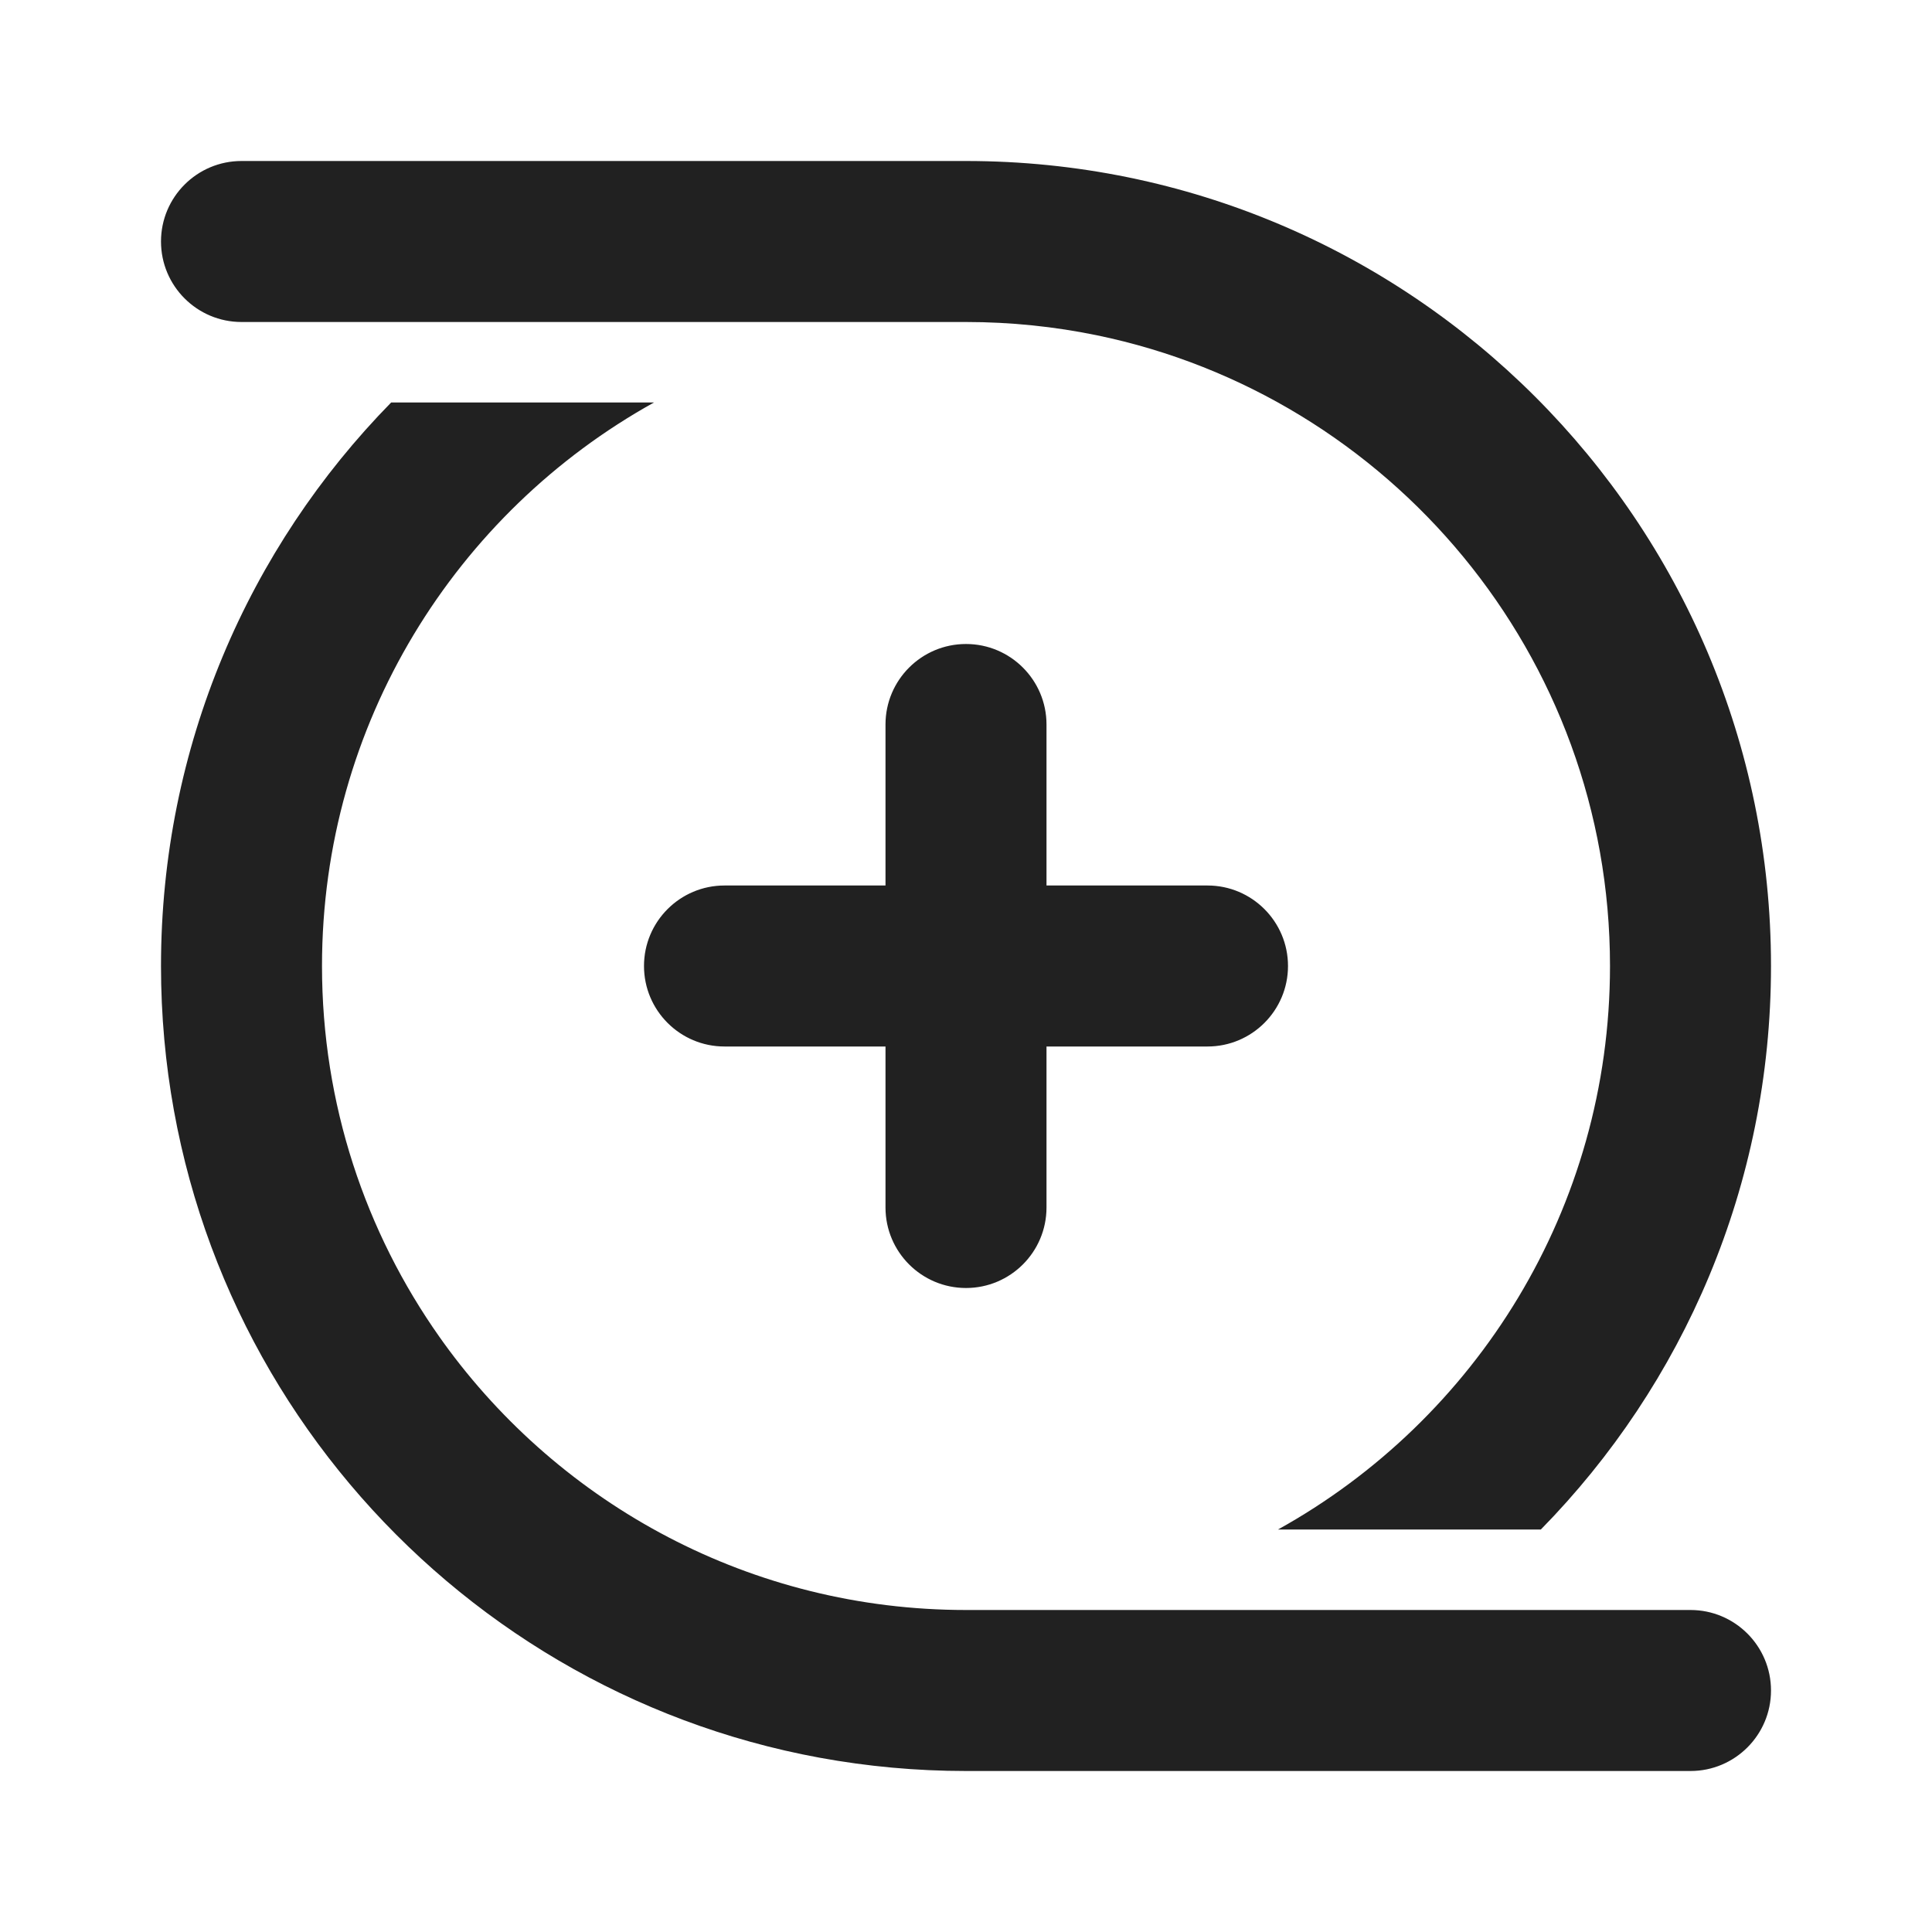 <svg width="24" height="24" viewBox="0 0 24 24" fill="none" xmlns="http://www.w3.org/2000/svg">
<path d="M2 3C2 2.448 2.448 2 3 2H12C17.523 2 22 6.477 22 12C22 14.726 20.91 17.197 19.141 19H15.876C18.335 17.636 20 15.012 20 12C20 8.139 17.264 4.917 13.626 4.165C13.101 4.057 12.557 4 12 4H3C2.448 4 2 3.552 2 3ZM10.182 21.835C10.772 21.943 11.379 22 12 22H21C21.552 22 22 21.552 22 21C22 20.448 21.552 20 21 20H12C9.33 20 6.966 18.692 5.512 16.682C5.495 16.658 5.477 16.633 5.46 16.609C4.54 15.306 4 13.716 4 12C4 8.988 5.665 6.365 8.124 5H4.859C3.09 6.804 2 9.275 2 12C2 16.902 5.527 20.98 10.182 21.835ZM12 8C12.552 8 13 8.448 13 9V11H15C15.552 11 16 11.448 16 12C16 12.552 15.552 13 15 13H13V15C13 15.552 12.552 16 12 16C11.448 16 11 15.552 11 15V13H9C8.448 13 8 12.552 8 12C8 11.448 8.448 11 9 11H11V9C11 8.448 11.448 8 12 8Z" fill="#212121"/>
</svg>

